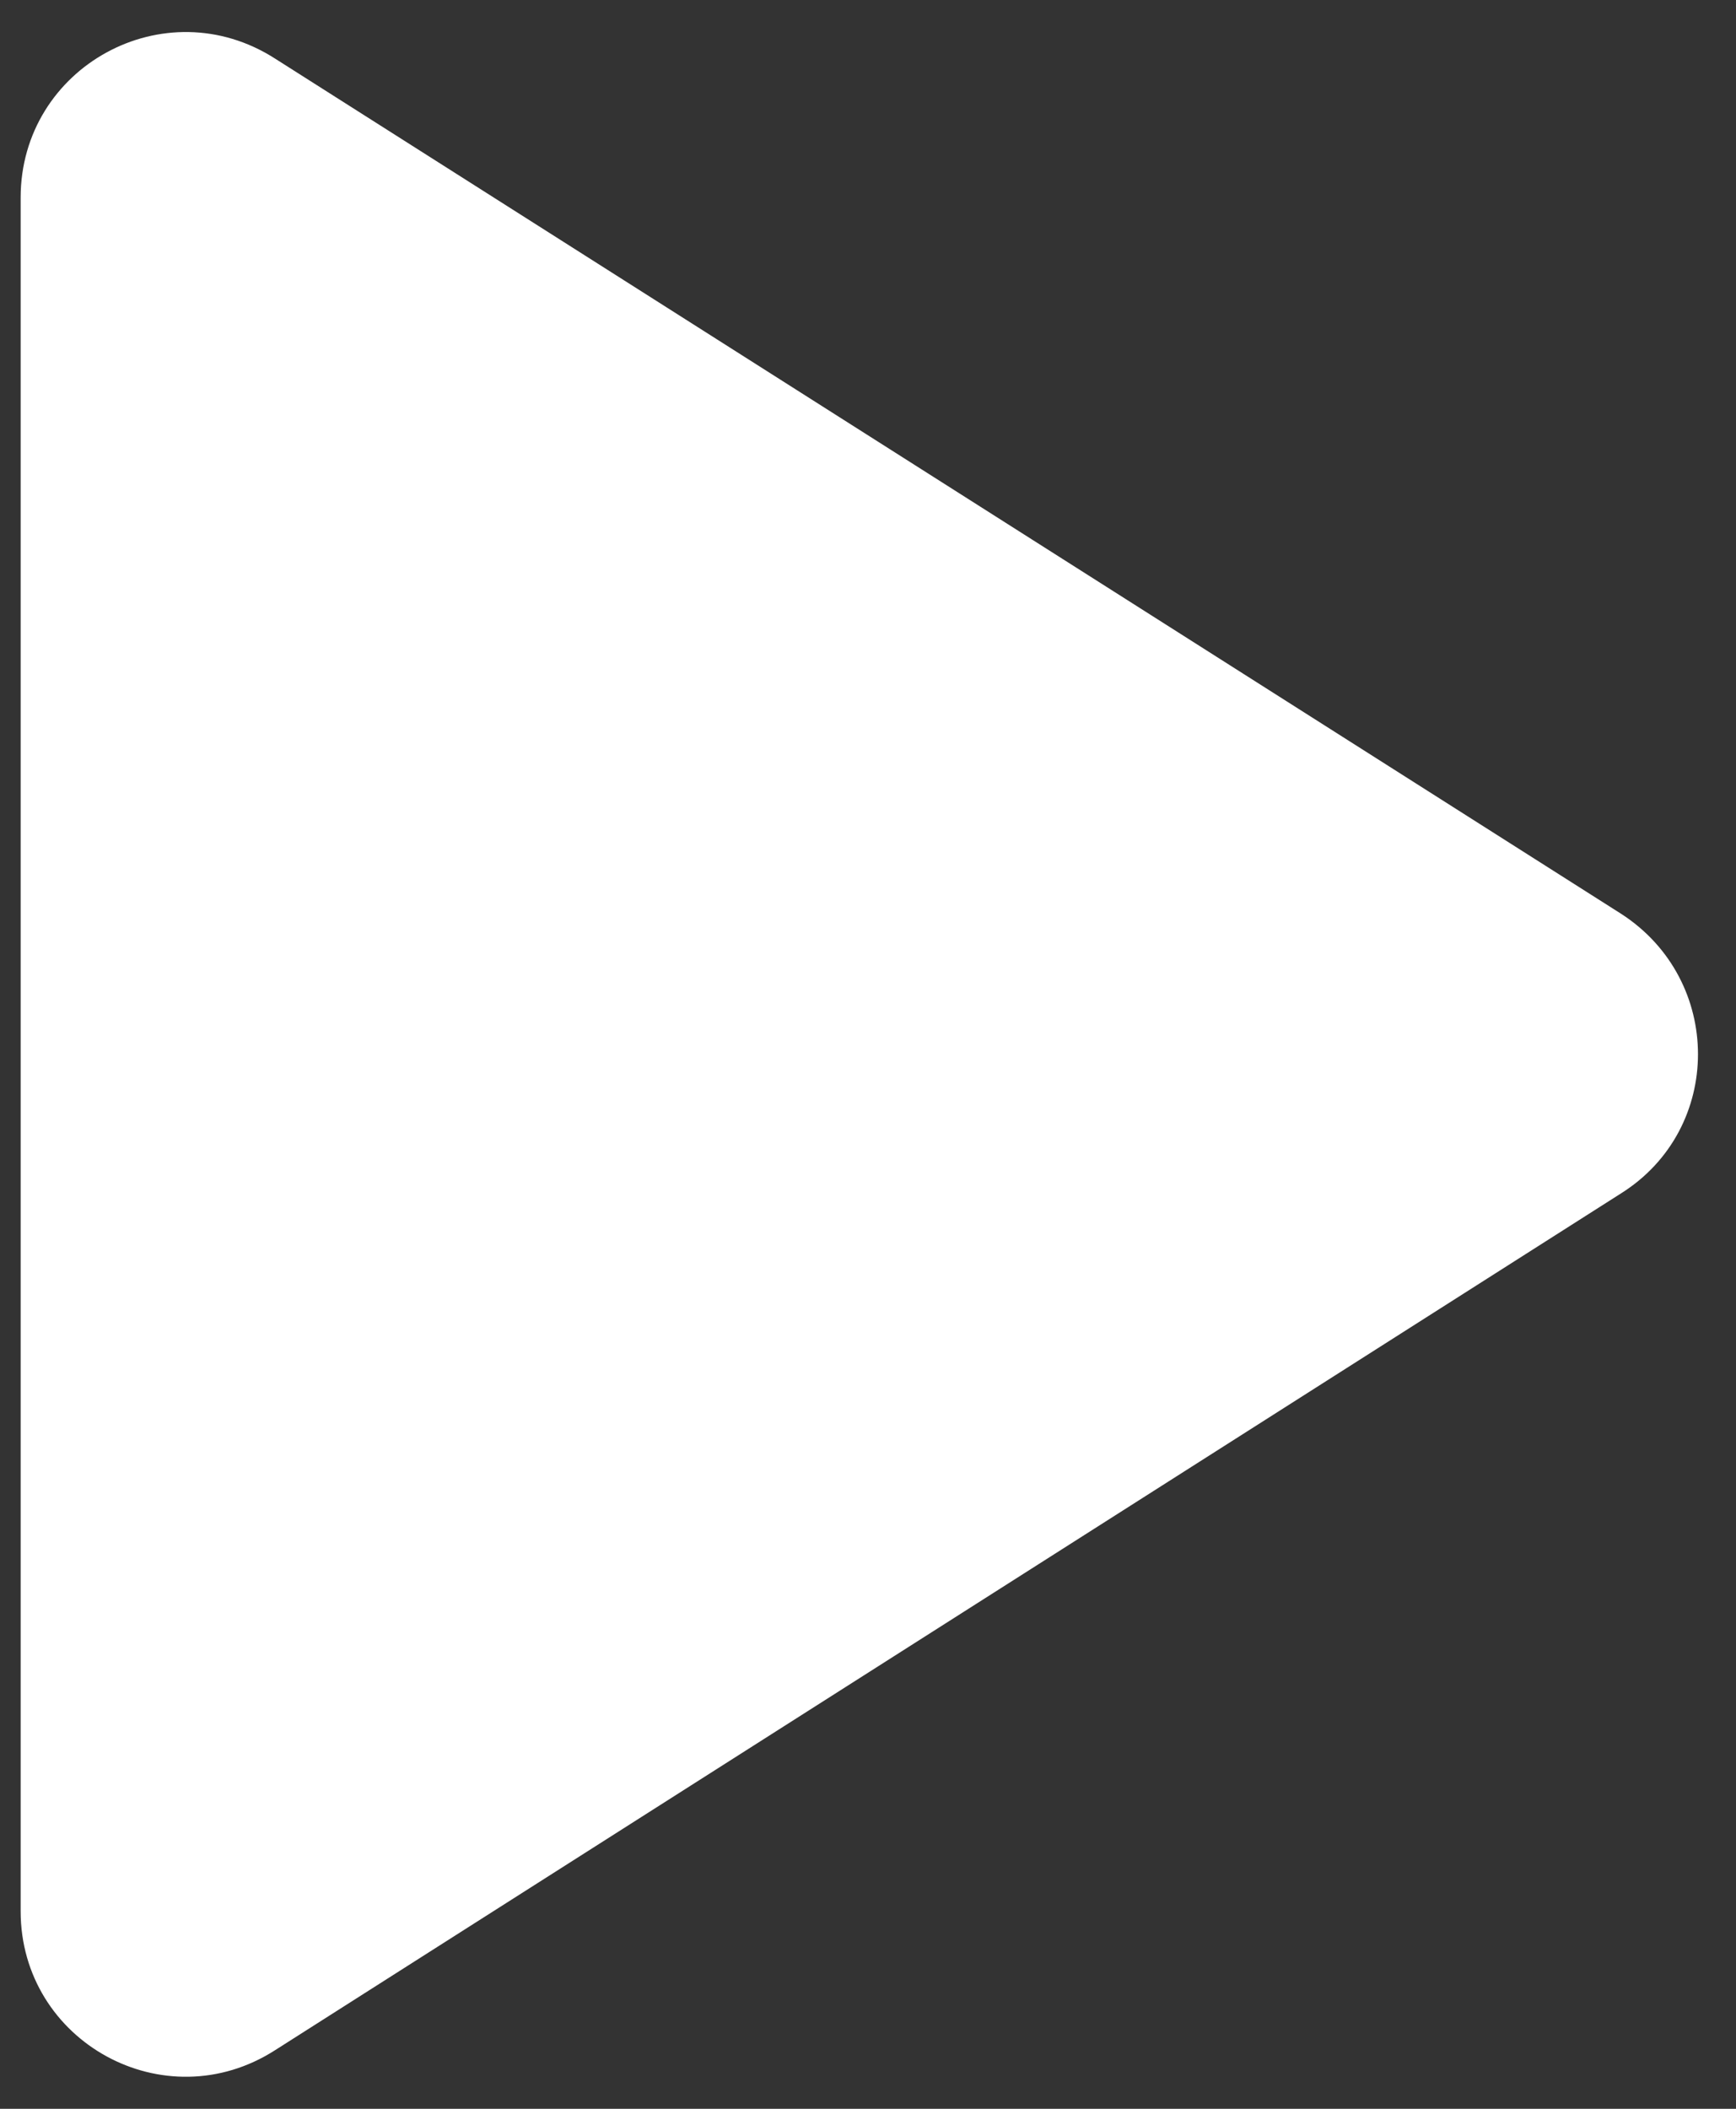 <svg width="28" height="34" viewBox="0 0 28 34" fill="none" xmlns="http://www.w3.org/2000/svg">
<rect x="0" y="0" width="28" height="34" fill="#333333" stroke="none"/>
<path d="M0.333 3.187V30.813C0.333 32.92 2.654 34.2 4.44 33.053L26.147 19.24C27.8 18.2 27.8 15.8 26.147 14.733L4.44 0.947C2.654 -0.2 0.333 1.08 0.333 3.187Z" fill="white"/>
</svg>

